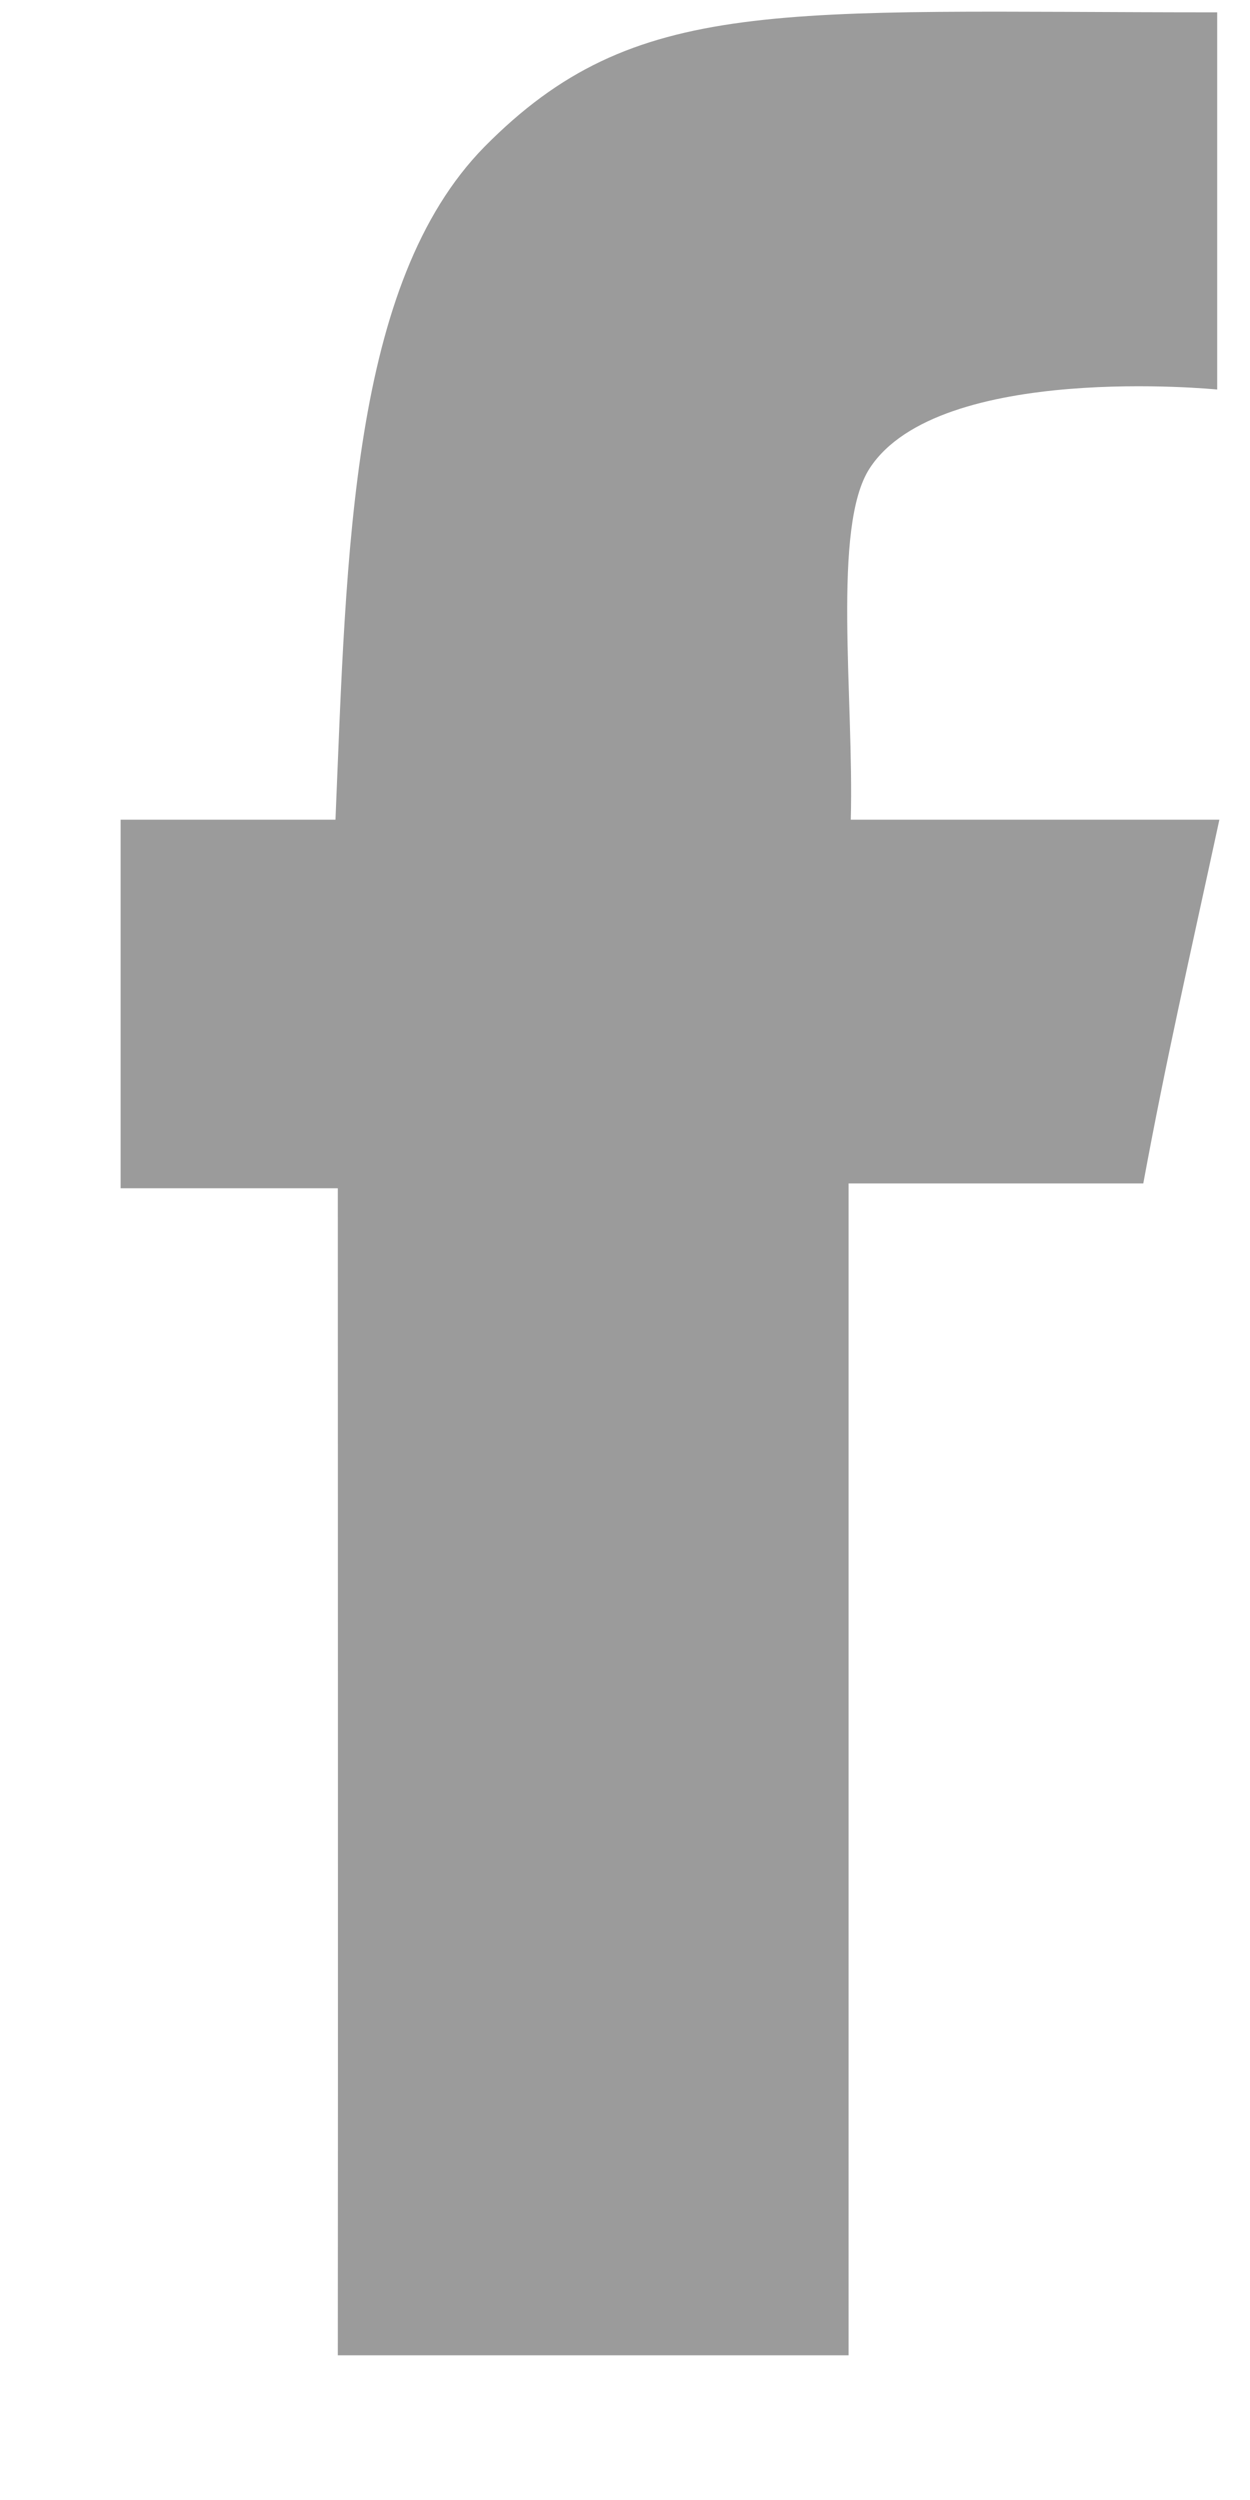 <?xml version="1.0" encoding="UTF-8" standalone="no"?>
<svg width="8px" height="16px" viewBox="0 0 8 16" version="1.1" xmlns="http://www.w3.org/2000/svg" xmlns:xlink="http://www.w3.org/1999/xlink">
    <!-- Generator: Sketch 42 (36781) - http://www.bohemiancoding.com/sketch -->
    <title>facebook</title>
    <desc>Created with Sketch.</desc>
    <defs></defs>
    <g id="Herbarium-v2.0" stroke="none" stroke-width="1" fill="none" fill-rule="evenodd">
        <g id="Herbarium-info-social-v2.0" transform="translate(-1244, -977)" fill="#9B9B9B">
            <g id="share-white" transform="translate(1219, 970)">
                <g id="social" transform="translate(0, 7)">
                    <g id="facebook" transform="translate(25, 0)">
                        <path d="M5.445,5.246 L7.804,5.246 C7.606,6.162 7.463,6.783 7.317,7.574 L5.431,7.574 L5.431,15.074 L2.162,15.074 C2.164,12.762 2.162,10.066 2.162,7.605 L0.772,7.605 L0.772,5.246 L2.147,5.246 C2.219,3.519 2.245,1.811 3.1,0.94 C4.066,-0.038 4.984,0.079 7.79,0.079 L7.79,2.493 C7.79,2.493 6.01,2.315 5.566,2.997 C5.323,3.37 5.466,4.462 5.445,5.246" id="Fill-6"></path>
                    </g>
                </g>
            </g>
        </g>
    </g>
</svg>